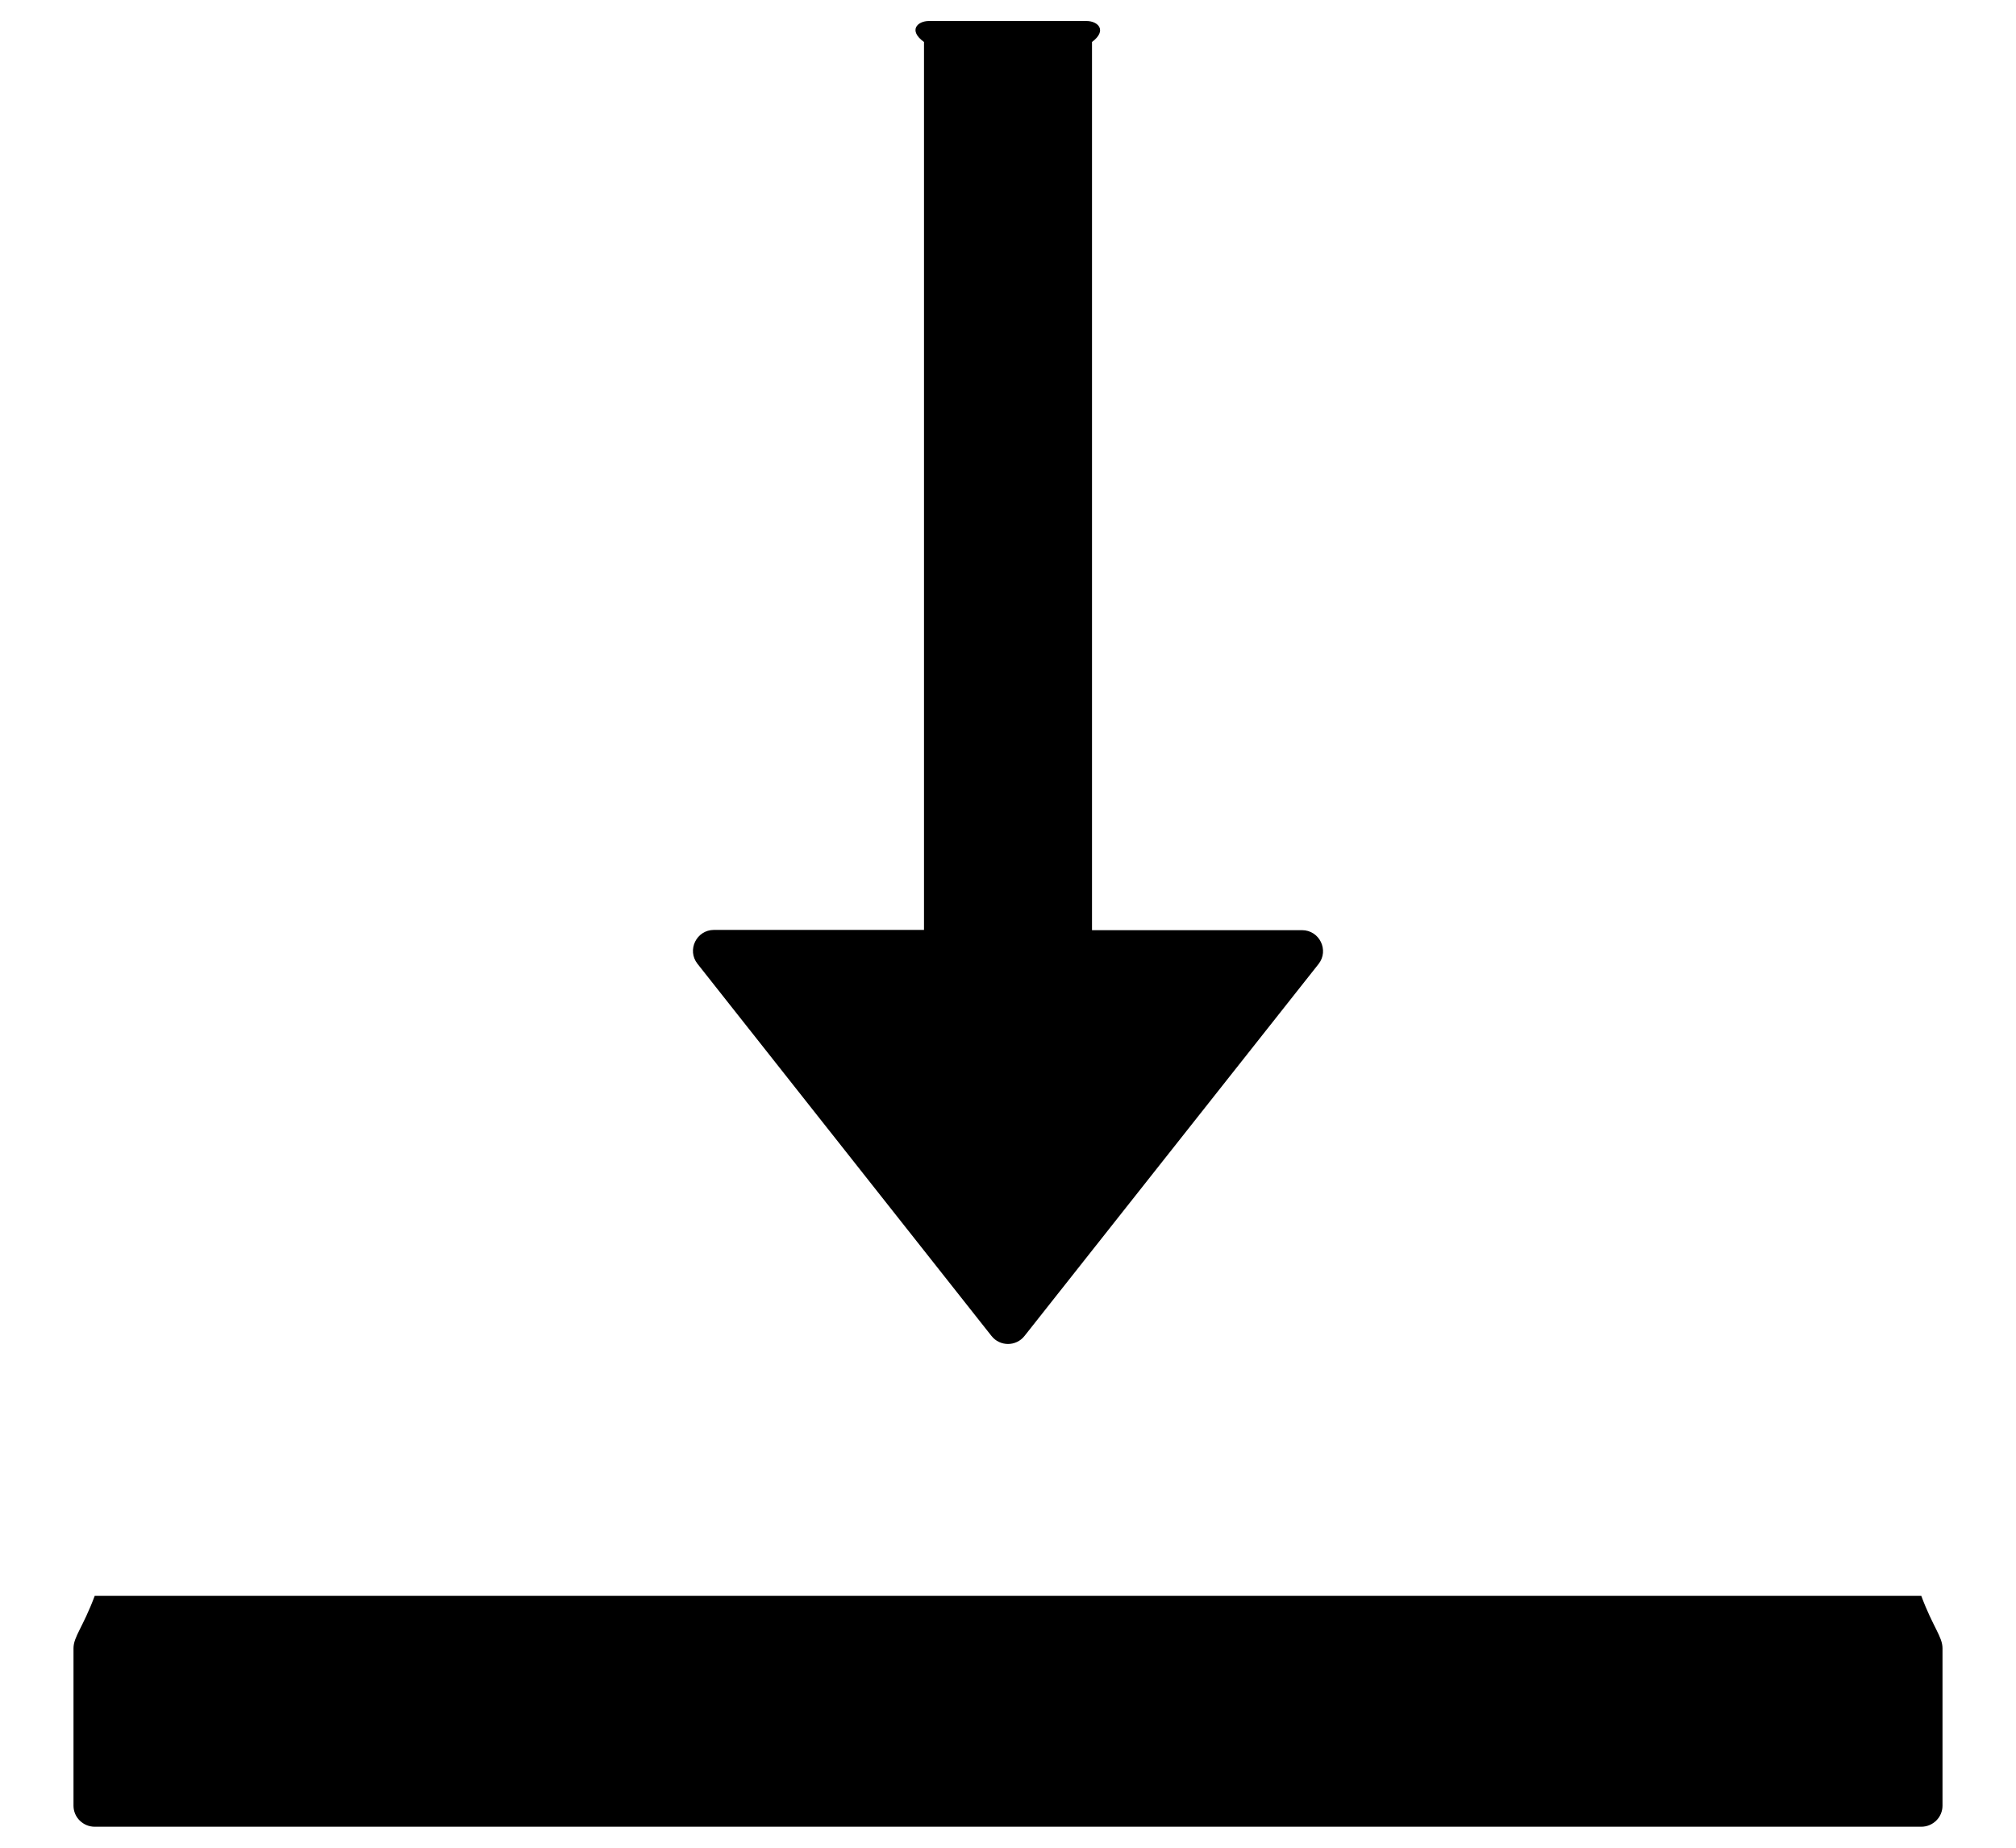 ﻿<?xml version="1.0" encoding="utf-8"?>
<svg version="1.1" xmlns:xlink="http://www.w3.org/1999/xlink" width="24px" height="22px" xmlns="http://www.w3.org/2000/svg">
  <g transform="matrix(1 0 0 1 -1041 -222 )">
    <path d="M 23.125 19.625  C 23.125 19.488  23.012 19.375  22.872 19  L 1.128 19  C 0.988 19.375  0.875 19.488  0.875 19.625  L 0.875 21.5  C 0.875 21.637  0.988 21.75  1.128 21.75  L 22.872 21.75  C 23.012 21.75  23.125 21.637  23.125 21.5  L 23.125 19.625  Z M 8.303 11.475  L 11.803 15.906  C 11.903 16.034  12.097 16.034  12.197 15.906  L 15.697 11.478  C 15.825 11.316  15.709 11.075  15.5 11.075  L 13 11.075  L 13 0.5  C 13.184 0.362  13.072 0.25  12.934 0.25  L 11.059 0.25  C 10.922 0.25  10.809 0.362  11 0.5  L 11 11.072  L 8.5 11.072  C 8.291 11.072  8.175 11.312  8.303 11.475  Z " fill-rule="nonzero" fill="#000000" stroke="none" transform="matrix(1 0 0 1 1041 222 )" />
  </g>
</svg>